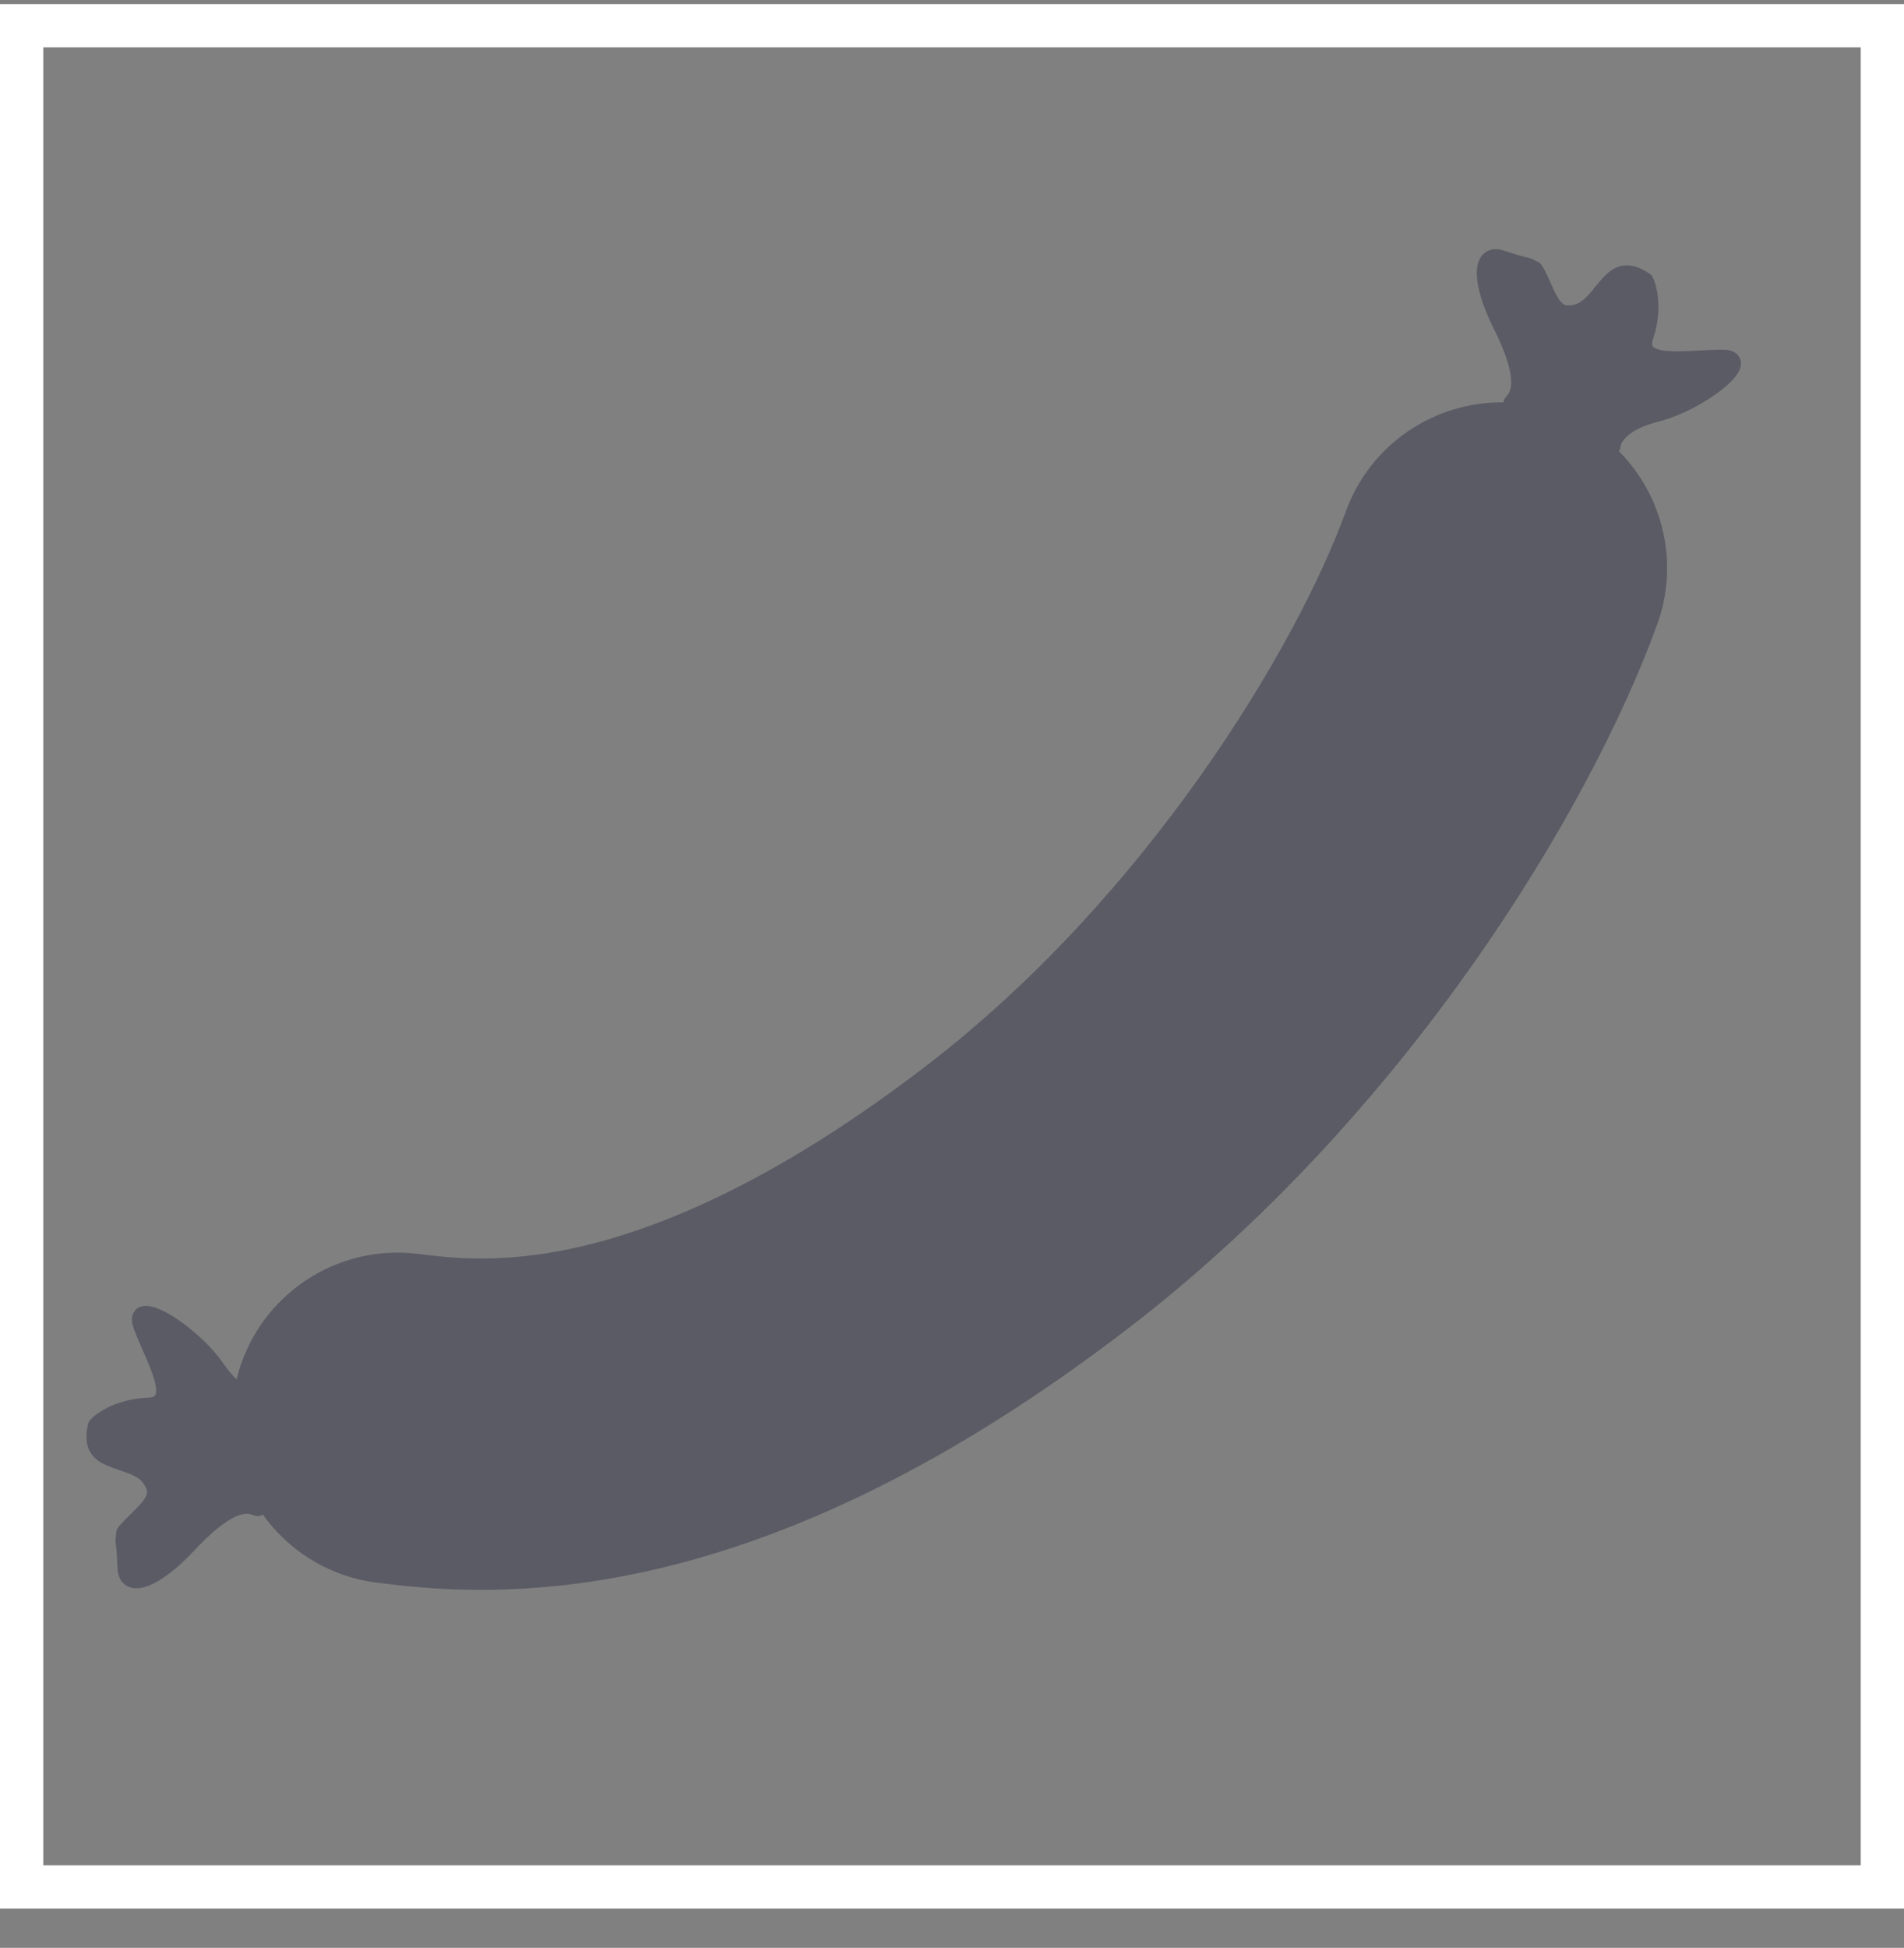 <svg width="44" height="45" viewBox="0 0 44 45" fill="none" xmlns="http://www.w3.org/2000/svg">
<rect x="0" y="0" width="44" height="45" fill="#808080" stroke="none"/>
<g clip-path="url(#clip0_127_4288)">
<path d="M34.29 5.859C34.426 5.737 34.604 5.739 34.761 5.792C35.139 5.918 35.237 5.937 35.28 5.945C35.311 5.951 35.34 5.957 35.386 5.976C35.421 5.991 35.471 6.017 35.552 6.058C35.586 6.074 35.614 6.101 35.633 6.133C35.703 6.25 35.762 6.376 35.814 6.492C35.867 6.612 35.913 6.718 35.963 6.81C36.067 7.004 36.145 7.057 36.229 7.057C36.417 7.056 36.535 6.987 36.656 6.867C36.72 6.802 36.782 6.727 36.857 6.636C36.929 6.547 37.012 6.447 37.11 6.35C37.273 6.186 37.456 6.117 37.649 6.133C37.782 6.144 37.907 6.196 38.018 6.259L38.124 6.325L38.163 6.358C38.175 6.371 38.184 6.386 38.192 6.401C38.3 6.62 38.422 7.167 38.202 7.827C38.177 7.902 38.178 7.948 38.182 7.972C38.185 7.991 38.193 8.005 38.209 8.018C38.254 8.057 38.356 8.095 38.541 8.11C38.718 8.125 38.929 8.117 39.153 8.105C39.37 8.094 39.603 8.078 39.801 8.078C39.908 8.078 40.028 8.094 40.118 8.164C40.169 8.203 40.206 8.257 40.223 8.322C40.239 8.384 40.231 8.444 40.218 8.492C40.192 8.583 40.133 8.668 40.072 8.74C40.007 8.816 39.924 8.893 39.83 8.97C39.461 9.272 38.86 9.606 38.318 9.742C37.536 9.938 37.447 10.282 37.447 10.316C37.447 10.356 37.434 10.393 37.412 10.425C38.423 11.444 38.818 12.991 38.295 14.43C36.716 18.772 32.454 25.795 26.057 30.7C21.872 33.909 18.263 35.517 15.235 36.234C12.552 36.87 10.5 36.762 9.215 36.623L8.711 36.563L8.517 36.534C7.499 36.354 6.641 35.78 6.076 34.992C6.07 34.996 6.064 35 6.057 35.003C5.985 35.035 5.909 35.029 5.848 35.001L5.769 34.977C5.681 34.961 5.562 34.977 5.396 35.06C5.169 35.175 4.873 35.409 4.49 35.819C4.095 36.244 3.714 36.533 3.41 36.642C3.262 36.696 3.09 36.721 2.943 36.644C2.781 36.56 2.721 36.392 2.715 36.227C2.701 35.829 2.684 35.73 2.677 35.687C2.672 35.656 2.667 35.627 2.669 35.577C2.671 35.539 2.677 35.483 2.687 35.392C2.691 35.355 2.706 35.32 2.729 35.291C2.814 35.184 2.913 35.085 3.003 34.996C3.097 34.904 3.18 34.823 3.249 34.744C3.395 34.579 3.416 34.488 3.387 34.409C3.321 34.232 3.215 34.147 3.06 34.076C2.977 34.038 2.884 34.007 2.773 33.969C2.664 33.932 2.542 33.888 2.416 33.831C2.206 33.735 2.077 33.588 2.025 33.402C1.988 33.273 1.994 33.139 2.014 33.013L2.038 32.89L2.056 32.841C2.064 32.826 2.075 32.812 2.086 32.8C2.252 32.621 2.723 32.316 3.418 32.291C3.497 32.288 3.54 32.272 3.561 32.26C3.578 32.249 3.587 32.237 3.595 32.218C3.616 32.163 3.616 32.054 3.566 31.875C3.518 31.704 3.436 31.509 3.347 31.304C3.26 31.104 3.164 30.891 3.095 30.705C3.058 30.605 3.03 30.487 3.065 30.378C3.084 30.317 3.121 30.263 3.176 30.224C3.229 30.188 3.288 30.174 3.337 30.17C3.431 30.162 3.532 30.188 3.62 30.221C3.714 30.255 3.816 30.305 3.92 30.366C4.333 30.607 4.855 31.052 5.172 31.514C5.276 31.665 5.377 31.779 5.468 31.866C5.903 30.06 7.59 28.811 9.465 28.949L9.661 28.969L9.99 29.008C10.798 29.097 11.912 29.156 13.471 28.787C15.29 28.356 17.932 27.286 21.4 24.627C26.505 20.713 29.96 14.955 31.102 11.814C31.672 10.246 33.162 9.278 34.742 9.296C34.75 9.24 34.778 9.192 34.814 9.156L34.864 9.091C34.91 9.014 34.937 8.897 34.916 8.712C34.888 8.459 34.773 8.099 34.522 7.598C34.262 7.078 34.124 6.621 34.128 6.299C34.13 6.141 34.166 5.971 34.29 5.859Z" fill="#000626" fill-opacity="0.3"/>
</g>
<rect x="0.5" y="0.594" width="43" height="43" stroke="white"/>
<defs>
<clipPath id="clip0_127_4288">
<rect y="0.094" width="44" height="44" fill="white"/>
</clipPath>
</defs>
</svg>
